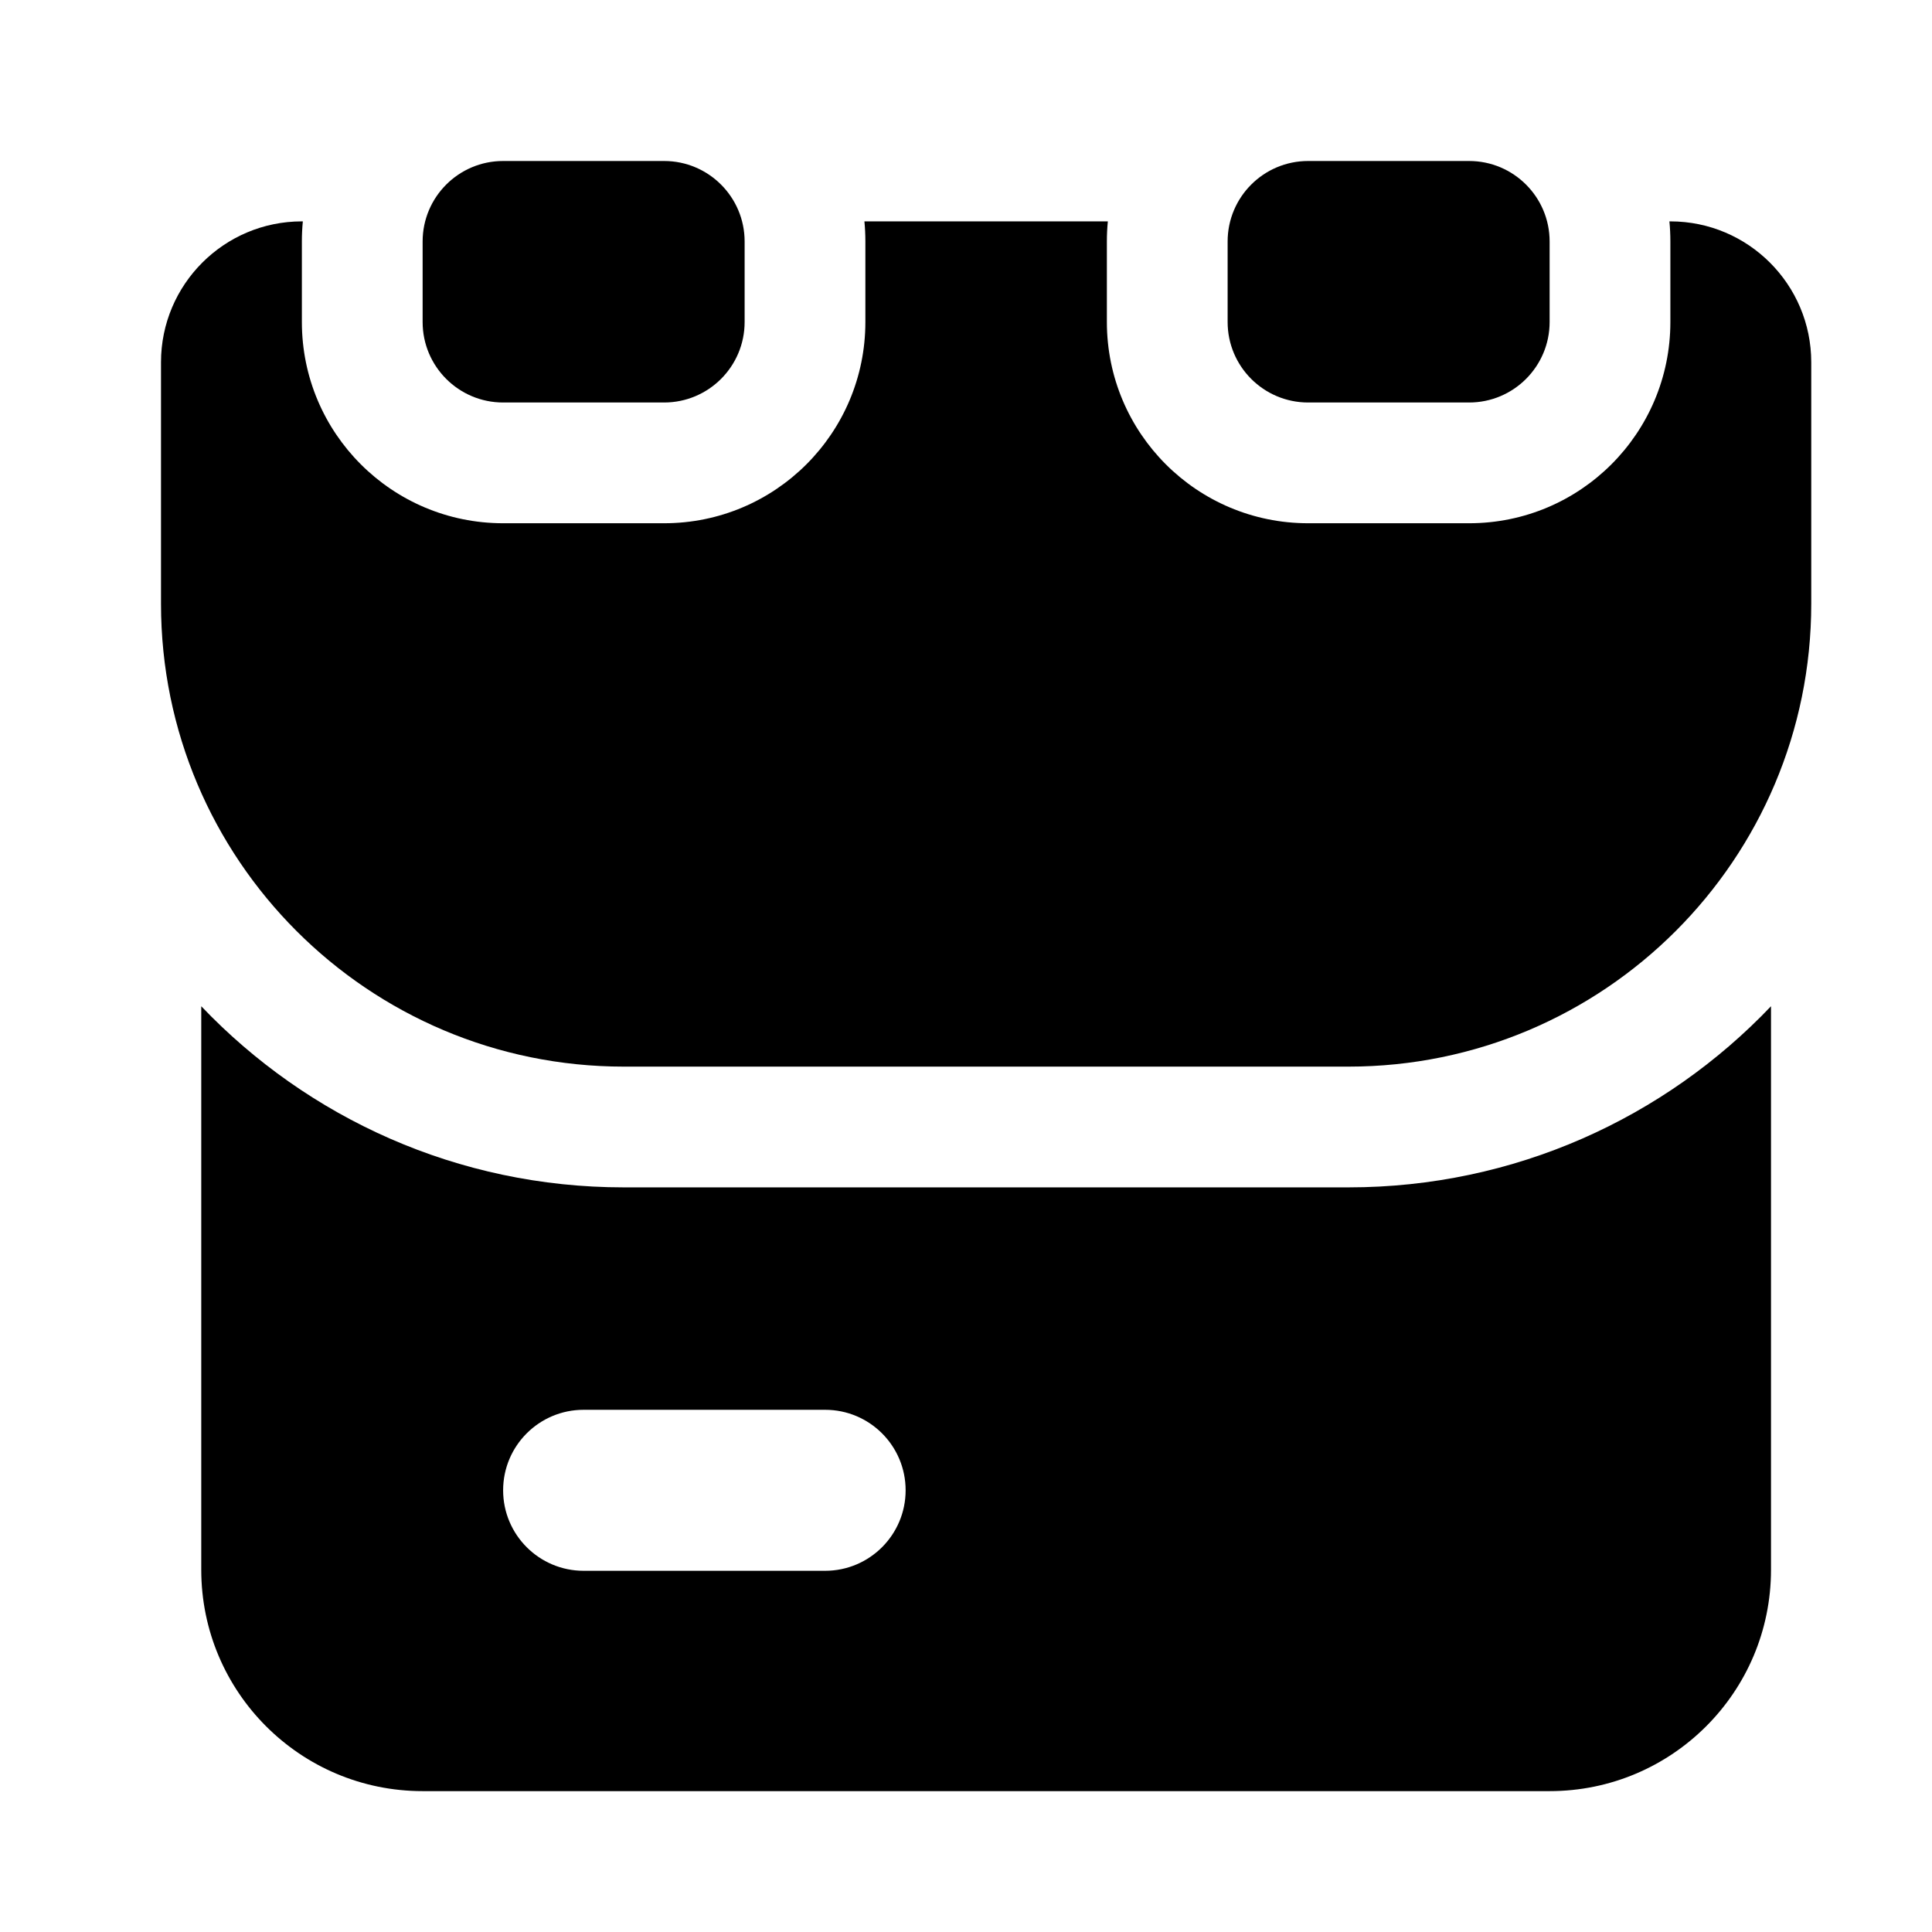 <svg width="24" height="24" viewBox="0 0 24 24" xmlns="http://www.w3.org/2000/svg">
    <path d="M5.25 3C5.25 2.448 5.698 2 6.25 2H8.25C8.802 2 9.25 2.448 9.25 3V4C9.25 4.552 8.802 5 8.25 5H6.25C5.698 5 5.25 4.552 5.25 4V3Z"/>
    <path d="M15.25 3C15.25 2.448 15.698 2 16.25 2H18.25C18.802 2 19.25 2.448 19.25 3V4C19.25 4.552 18.802 5 18.25 5H16.25C15.698 5 15.25 4.552 15.25 4V3Z"/>
    <path fill-rule="evenodd" clip-rule="evenodd" d="M2.5 19.5V12.5C3.821 13.886 5.684 14.75 7.75 14.75H16.75C18.816 14.75 20.68 13.886 22 12.5V19.5C22 21.019 20.769 22.25 19.25 22.25H5.25C3.731 22.25 2.5 21.019 2.5 19.5ZM7.25 17.513C6.698 17.513 6.25 17.96 6.25 18.513C6.25 19.065 6.698 19.513 7.25 19.513H10.25C10.802 19.513 11.25 19.065 11.25 18.513C11.25 17.96 10.802 17.513 10.25 17.513H7.25Z"/>
    <path d="M13.762 2.75H10.738C10.746 2.832 10.75 2.916 10.75 3V4C10.75 5.381 9.631 6.5 8.25 6.5H6.25C4.869 6.5 3.75 5.381 3.75 4V3C3.75 2.916 3.754 2.832 3.762 2.75H3.75C2.784 2.75 2 3.534 2 4.5V7.5C2 10.676 4.574 13.25 7.75 13.25H16.75C19.926 13.25 22.5 10.676 22.5 7.5V4.5C22.5 3.534 21.716 2.75 20.75 2.75H20.738C20.746 2.832 20.75 2.916 20.75 3V4C20.75 5.381 19.631 6.5 18.25 6.5H16.25C14.869 6.5 13.75 5.381 13.75 4V3C13.75 2.916 13.754 2.832 13.762 2.75Z"/>
</svg>
